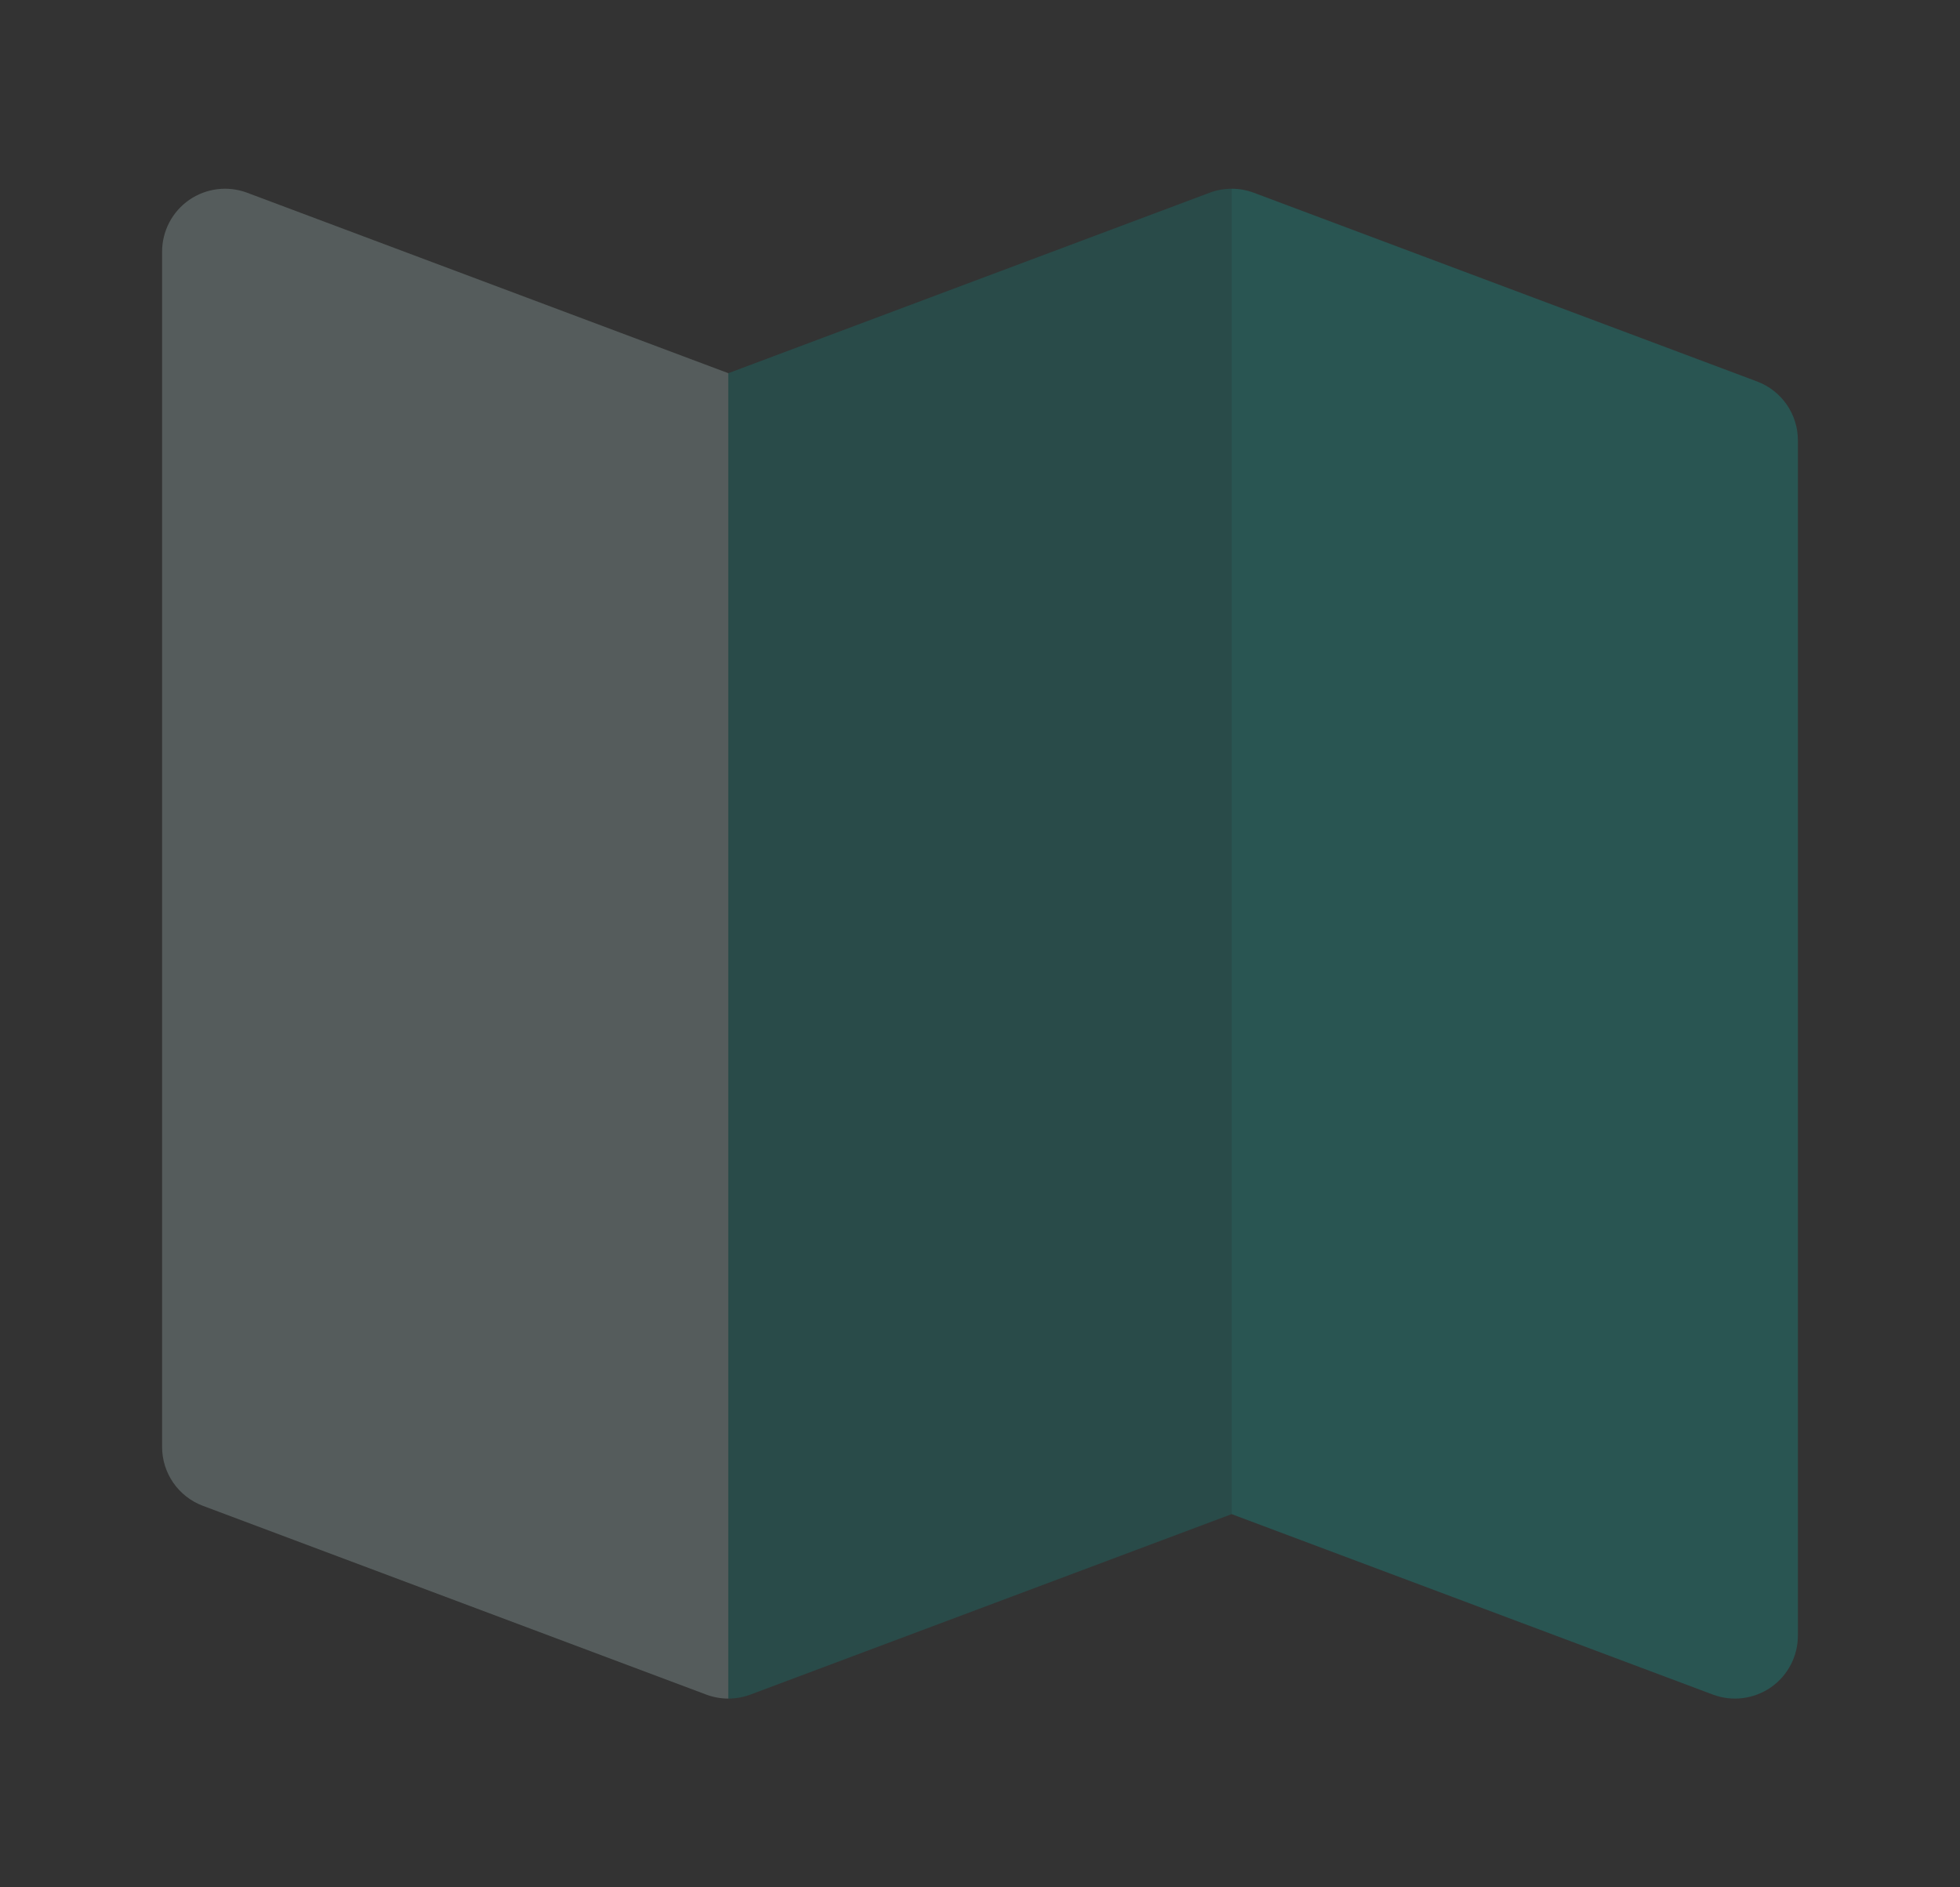 <svg width="27" height="26" viewBox="0 0 27 26" fill="none" xmlns="http://www.w3.org/2000/svg">
<rect x="0" y="0" width="27" height="26" fill="#333333" stroke="none"/>
<g opacity="0.2" clip-path="url(#clip0_291_1952)">
<path fill-rule="evenodd" clip-rule="evenodd" d="M10.033 23.4C9.931 23.4 9.828 23.382 9.729 23.345L2.796 20.745C2.457 20.618 2.233 20.295 2.233 19.933V3.467C2.233 3.182 2.373 2.916 2.606 2.754C2.84 2.593 3.138 2.555 3.404 2.655L10.033 5.141V23.4Z" fill="#DBFFFD"/>
<path fill-rule="evenodd" clip-rule="evenodd" d="M16.967 2.6V20.859L10.338 23.345C10.239 23.382 10.136 23.4 10.033 23.4V5.141L16.663 2.655C16.761 2.618 16.864 2.6 16.967 2.6Z" fill="#00A89E"/>
<path fill-rule="evenodd" clip-rule="evenodd" d="M16.967 2.6C17.069 2.6 17.172 2.618 17.271 2.655L24.204 5.255C24.543 5.382 24.767 5.705 24.767 6.067V22.533C24.767 22.818 24.627 23.084 24.394 23.246C24.16 23.407 23.862 23.445 23.596 23.345L16.967 20.859V2.6Z" fill="#00DBCE"/>
</g>
<defs>
<clipPath id="clip0_291_1952">
<rect width="26" height="26" fill="white" transform="translate(0.5)"/>
</clipPath>
</defs>
</svg>
